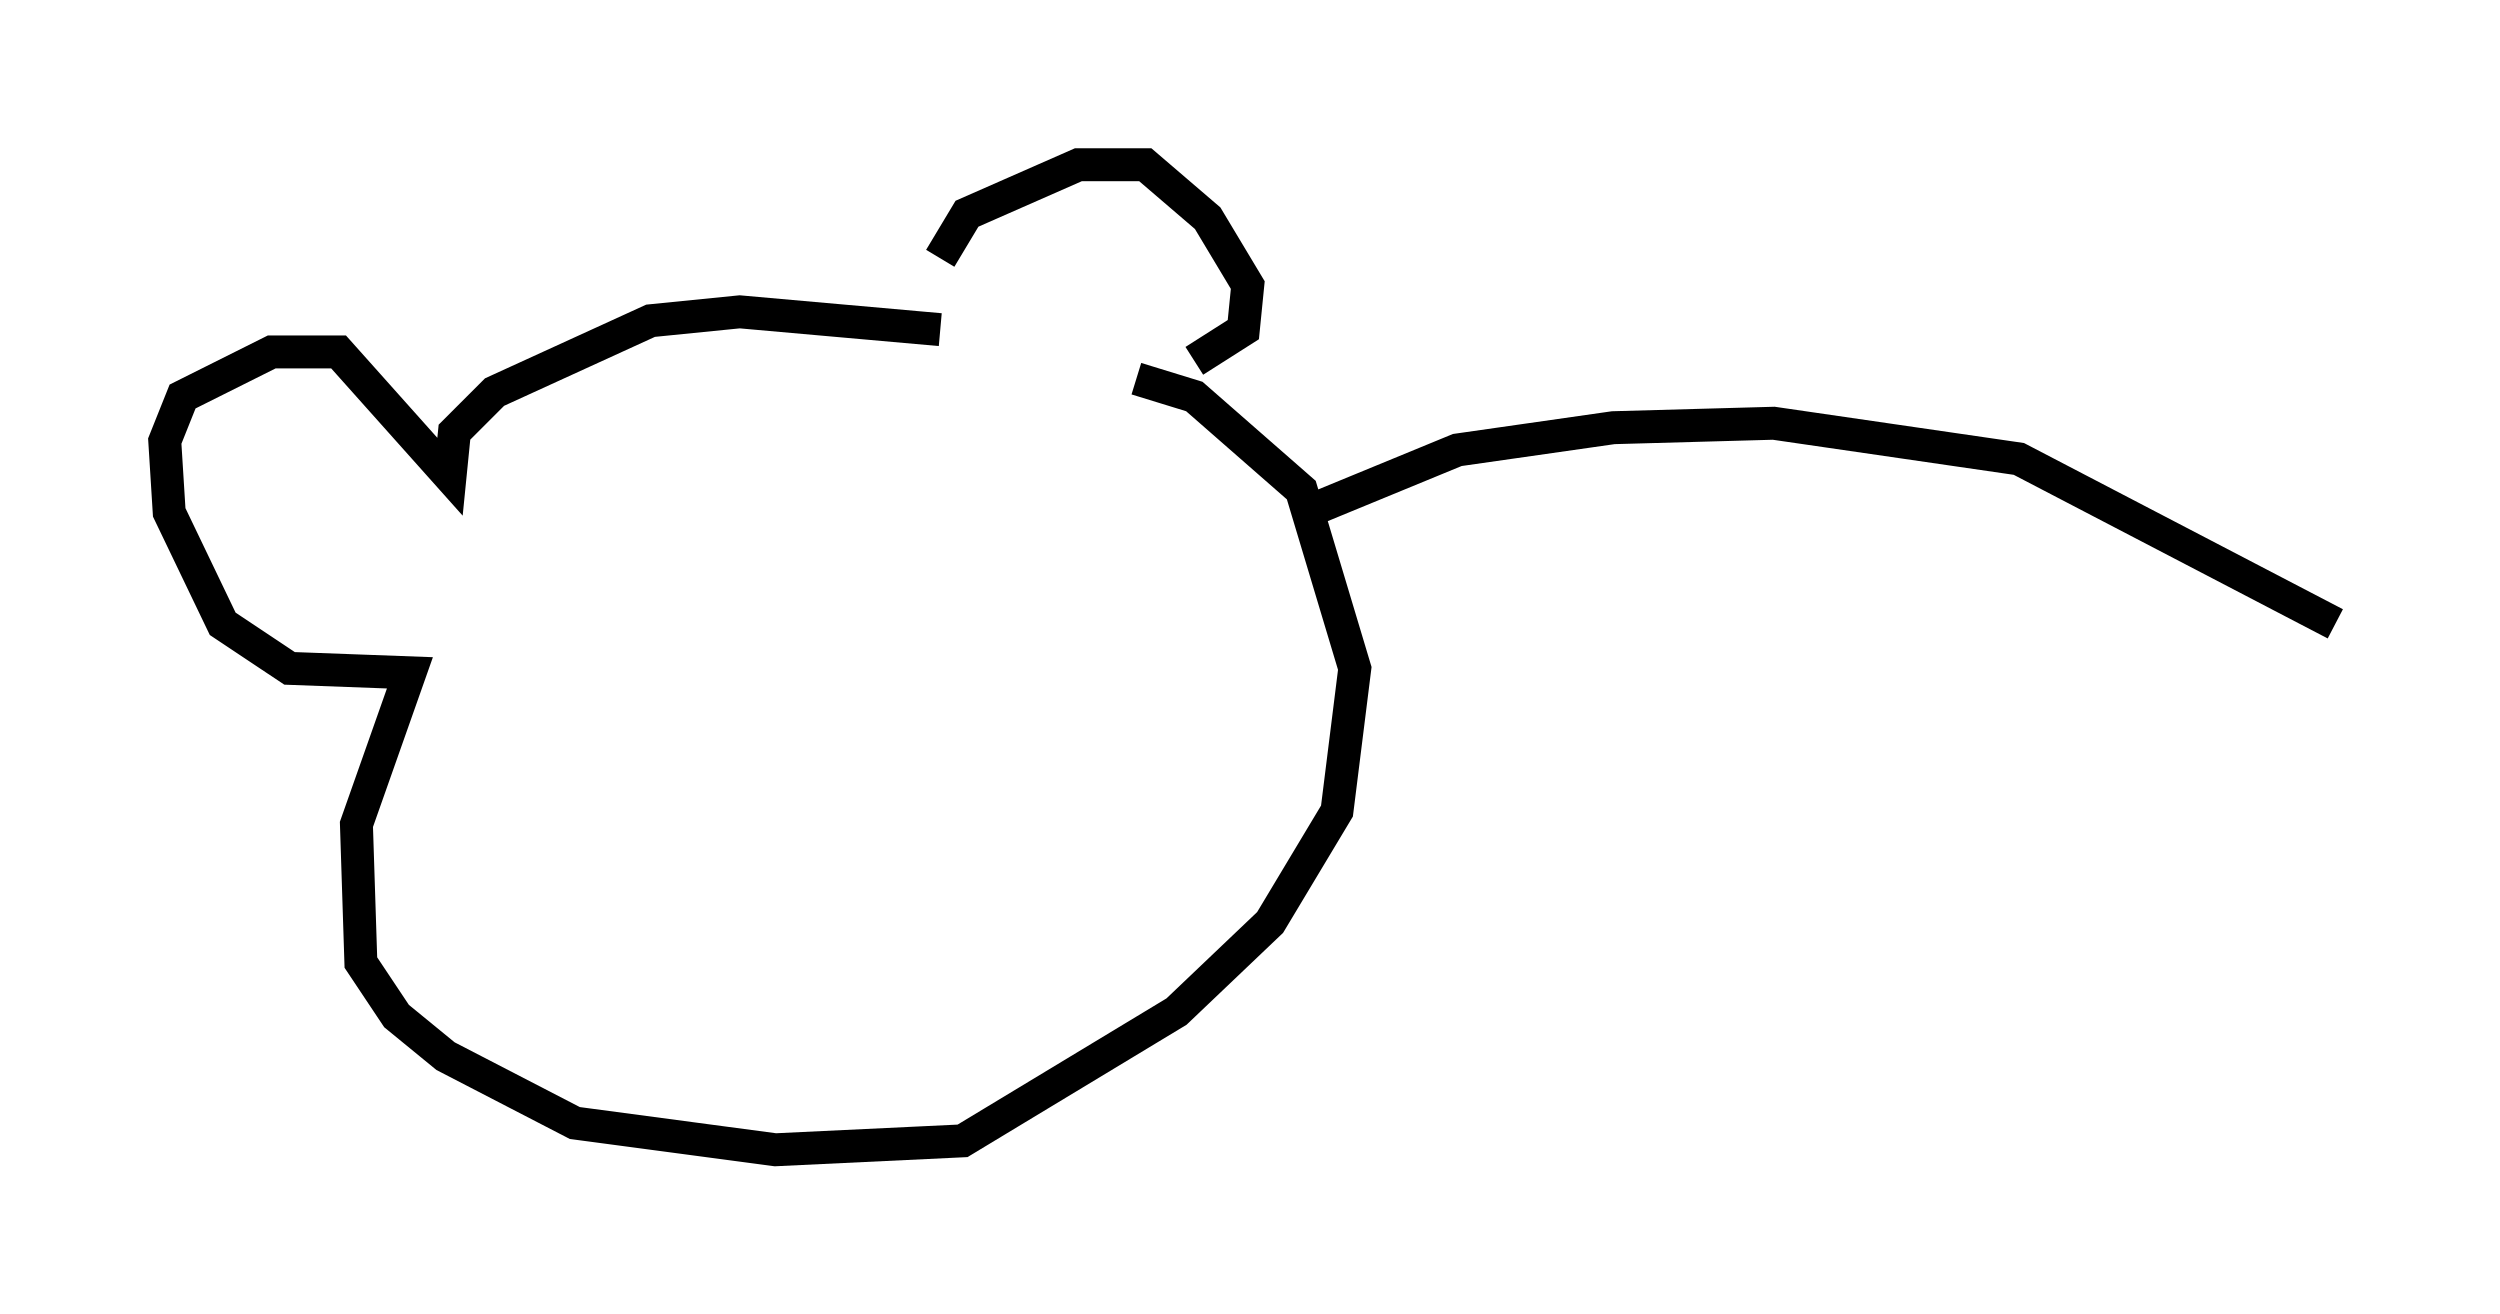 <?xml version="1.0" encoding="utf-8" ?>
<svg baseProfile="full" height="39.905" version="1.1" width="75.899" xmlns="http://www.w3.org/2000/svg" xmlns:ev="http://www.w3.org/2001/xml-events" xmlns:xlink="http://www.w3.org/1999/xlink"><defs /><rect fill="white" height="39.905" width="75.899" x="0" y="0" /><path d="M28.816, 10.548 m-0.271, -2.706 l0.812, -1.353 3.383, -1.488 l2.03, 0.0 1.894, 1.624 l1.218, 2.03 -0.135, 1.353 l-1.488, 0.947 m-7.713, -0.947 l-6.089, -0.541 -2.706, 0.271 l-4.736, 2.165 -1.218, 1.218 l-0.135, 1.353 -3.383, -3.789 l-2.03, 0.0 -2.706, 1.353 l-0.541, 1.353 0.135, 2.165 l1.624, 3.383 2.03, 1.353 l3.654, 0.135 -1.624, 4.601 l0.135, 4.195 1.083, 1.624 l1.488, 1.218 3.924, 2.03 l6.089, 0.812 5.683, -0.271 l6.495, -3.924 2.842, -2.706 l2.03, -3.383 0.541, -4.33 l-1.624, -5.413 -3.248, -2.842 l-1.759, -0.541 m5.142, 4.059 l4.601, -1.894 4.736, -0.677 l4.871, -0.135 7.442, 1.083 l9.607, 5.007 " fill="none" stroke="black" stroke-width="1" /></svg>
